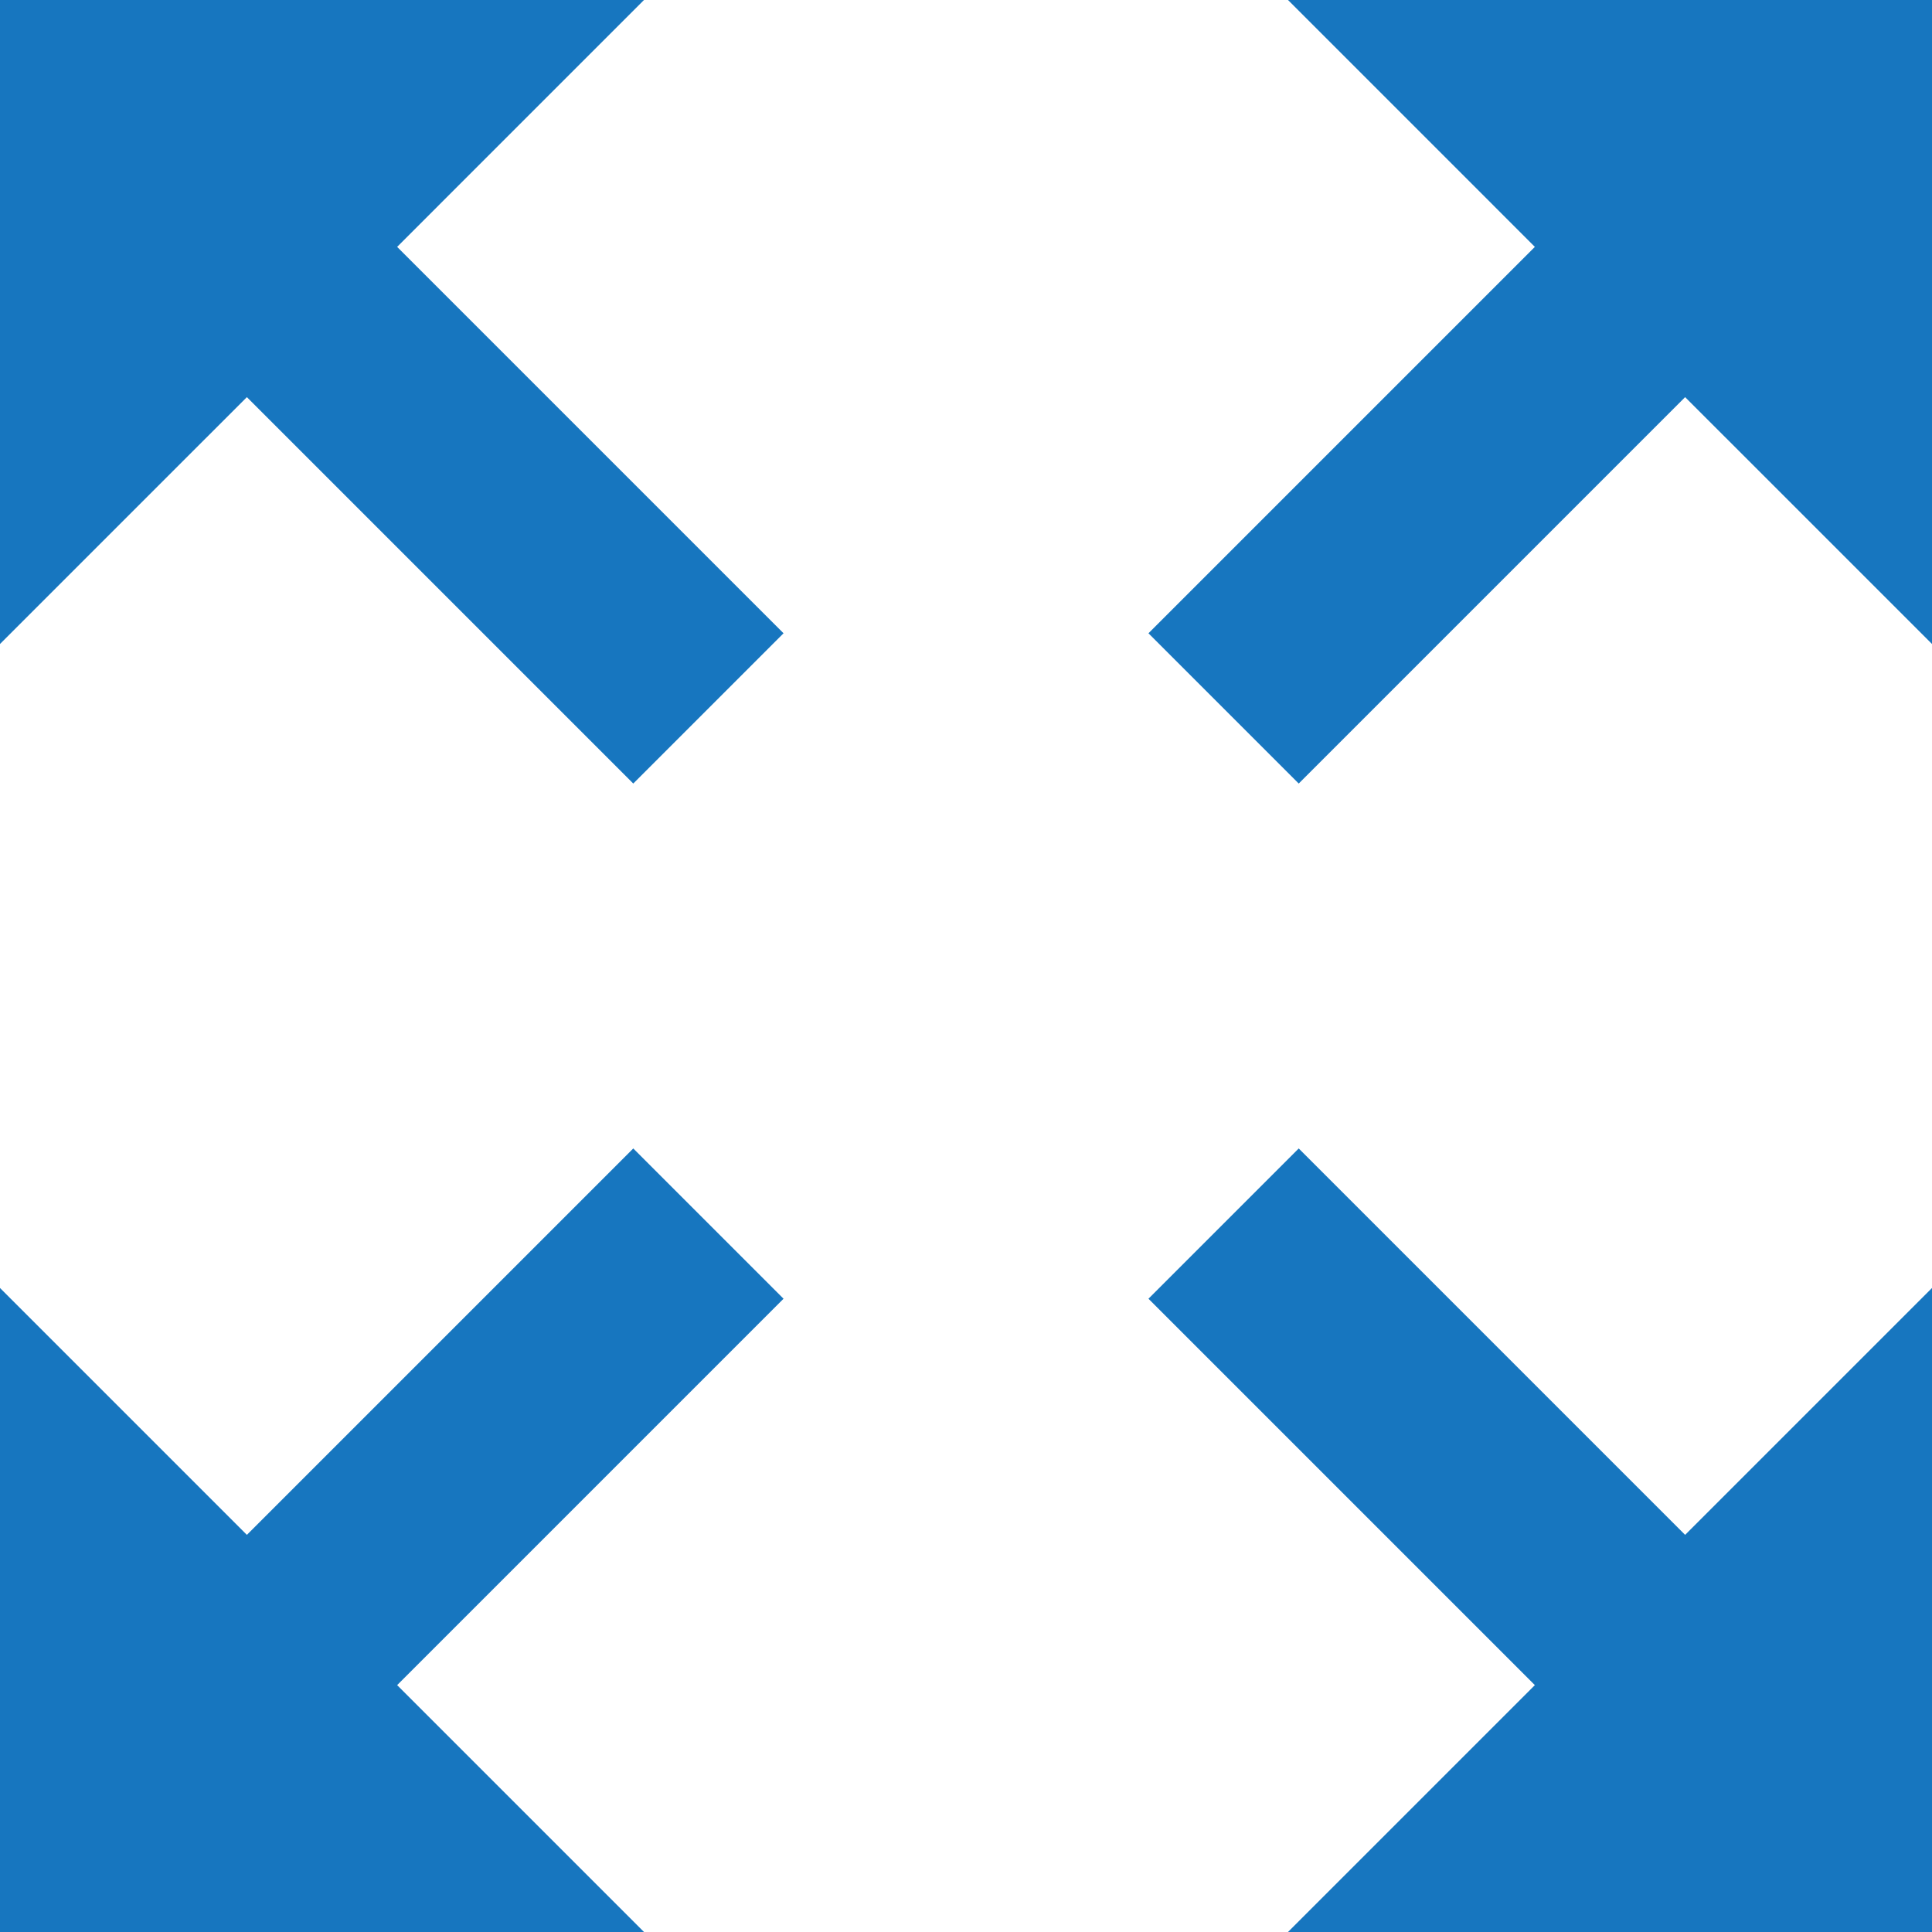 <svg xmlns="http://www.w3.org/2000/svg" width="18" height="18" viewBox="0 0 18 18">
  <path fill="#1776BF" d="M0,0 L0,6 L2.3,3.7 L5.9,7.3 L7.3,5.9 L3.7,2.3 L6,0 L0,0 Z M12,0 L14.3,2.3 L10.7,5.9 L12.1,7.3 L15.7,3.7 L18,6 L18,0 L12,0 Z M5.9,10.7 L2.3,14.3 L0,12 L0,18 L6,18 L3.7,15.7 L7.3,12.1 L5.9,10.7 Z M12.1,10.7 L10.7,12.1 L14.3,15.7 L12,18 L18,18 L18,12 L15.7,14.3 L12.1,10.7 Z"/>
</svg>
